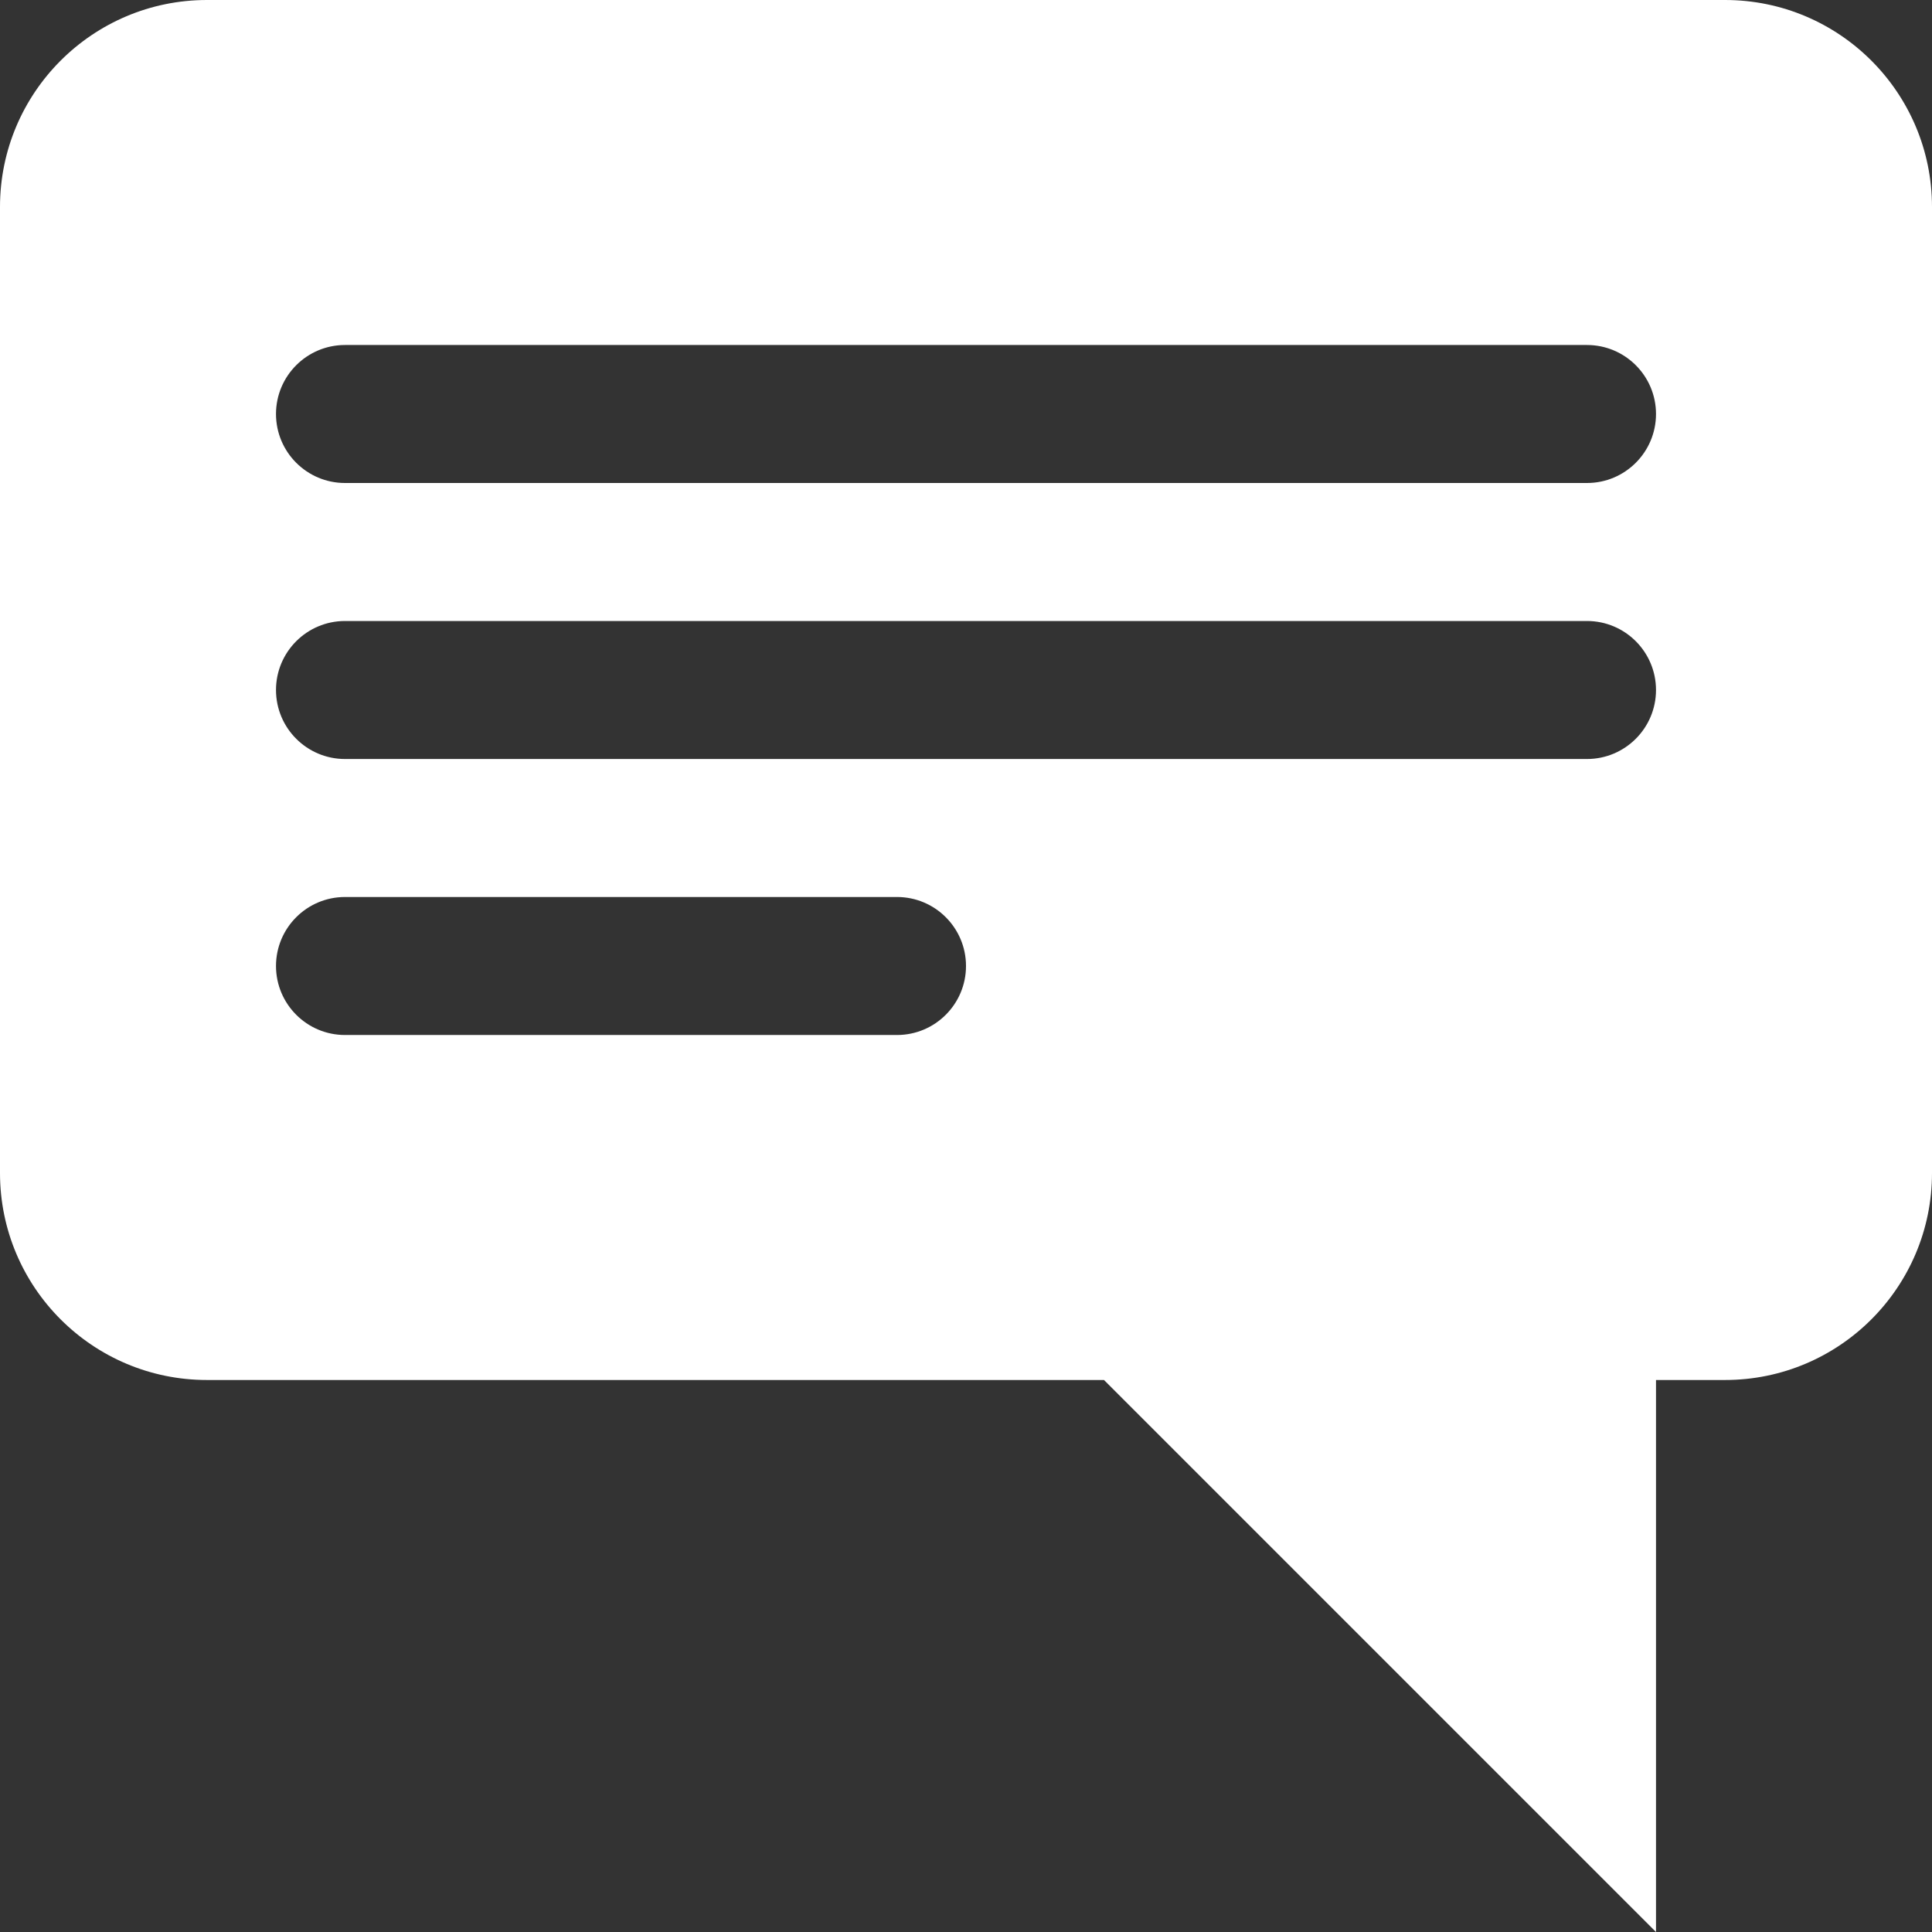 <svg width="28" height="28" viewBox="0 0 28 28" fill="none" xmlns="http://www.w3.org/2000/svg">
<rect x="0" y="0" width="28" height="28" fill="#333333" stroke="none"/>
<g clip-path="url(#clip0_1_908)">
<path fill-rule="evenodd" clip-rule="evenodd" d="M0 3C0 1.343 1.343 0 3 0H25C26.657 0 28 1.343 28 3V17C28 18.657 26.657 20 25 20H24V28L16 20H3C1.343 20 0 18.657 0 17V3ZM5 5C4.448 5 4 5.448 4 6C4 6.552 4.448 7 5 7H23C23.552 7 24 6.552 24 6C24 5.448 23.552 5 23 5H5ZM4 10C4 9.448 4.448 9 5 9H23C23.552 9 24 9.448 24 10C24 10.552 23.552 11 23 11H5C4.448 11 4 10.552 4 10ZM5 13C4.448 13 4 13.448 4 14C4 14.552 4.448 15 5 15H13C13.552 15 14 14.552 14 14C14 13.448 13.552 13 13 13H5Z" fill="white"/>
</g>
<defs>
<clipPath id="clip0_1_908">
<rect width="28" height="28" fill="white"/>
</clipPath>
</defs>
</svg>
